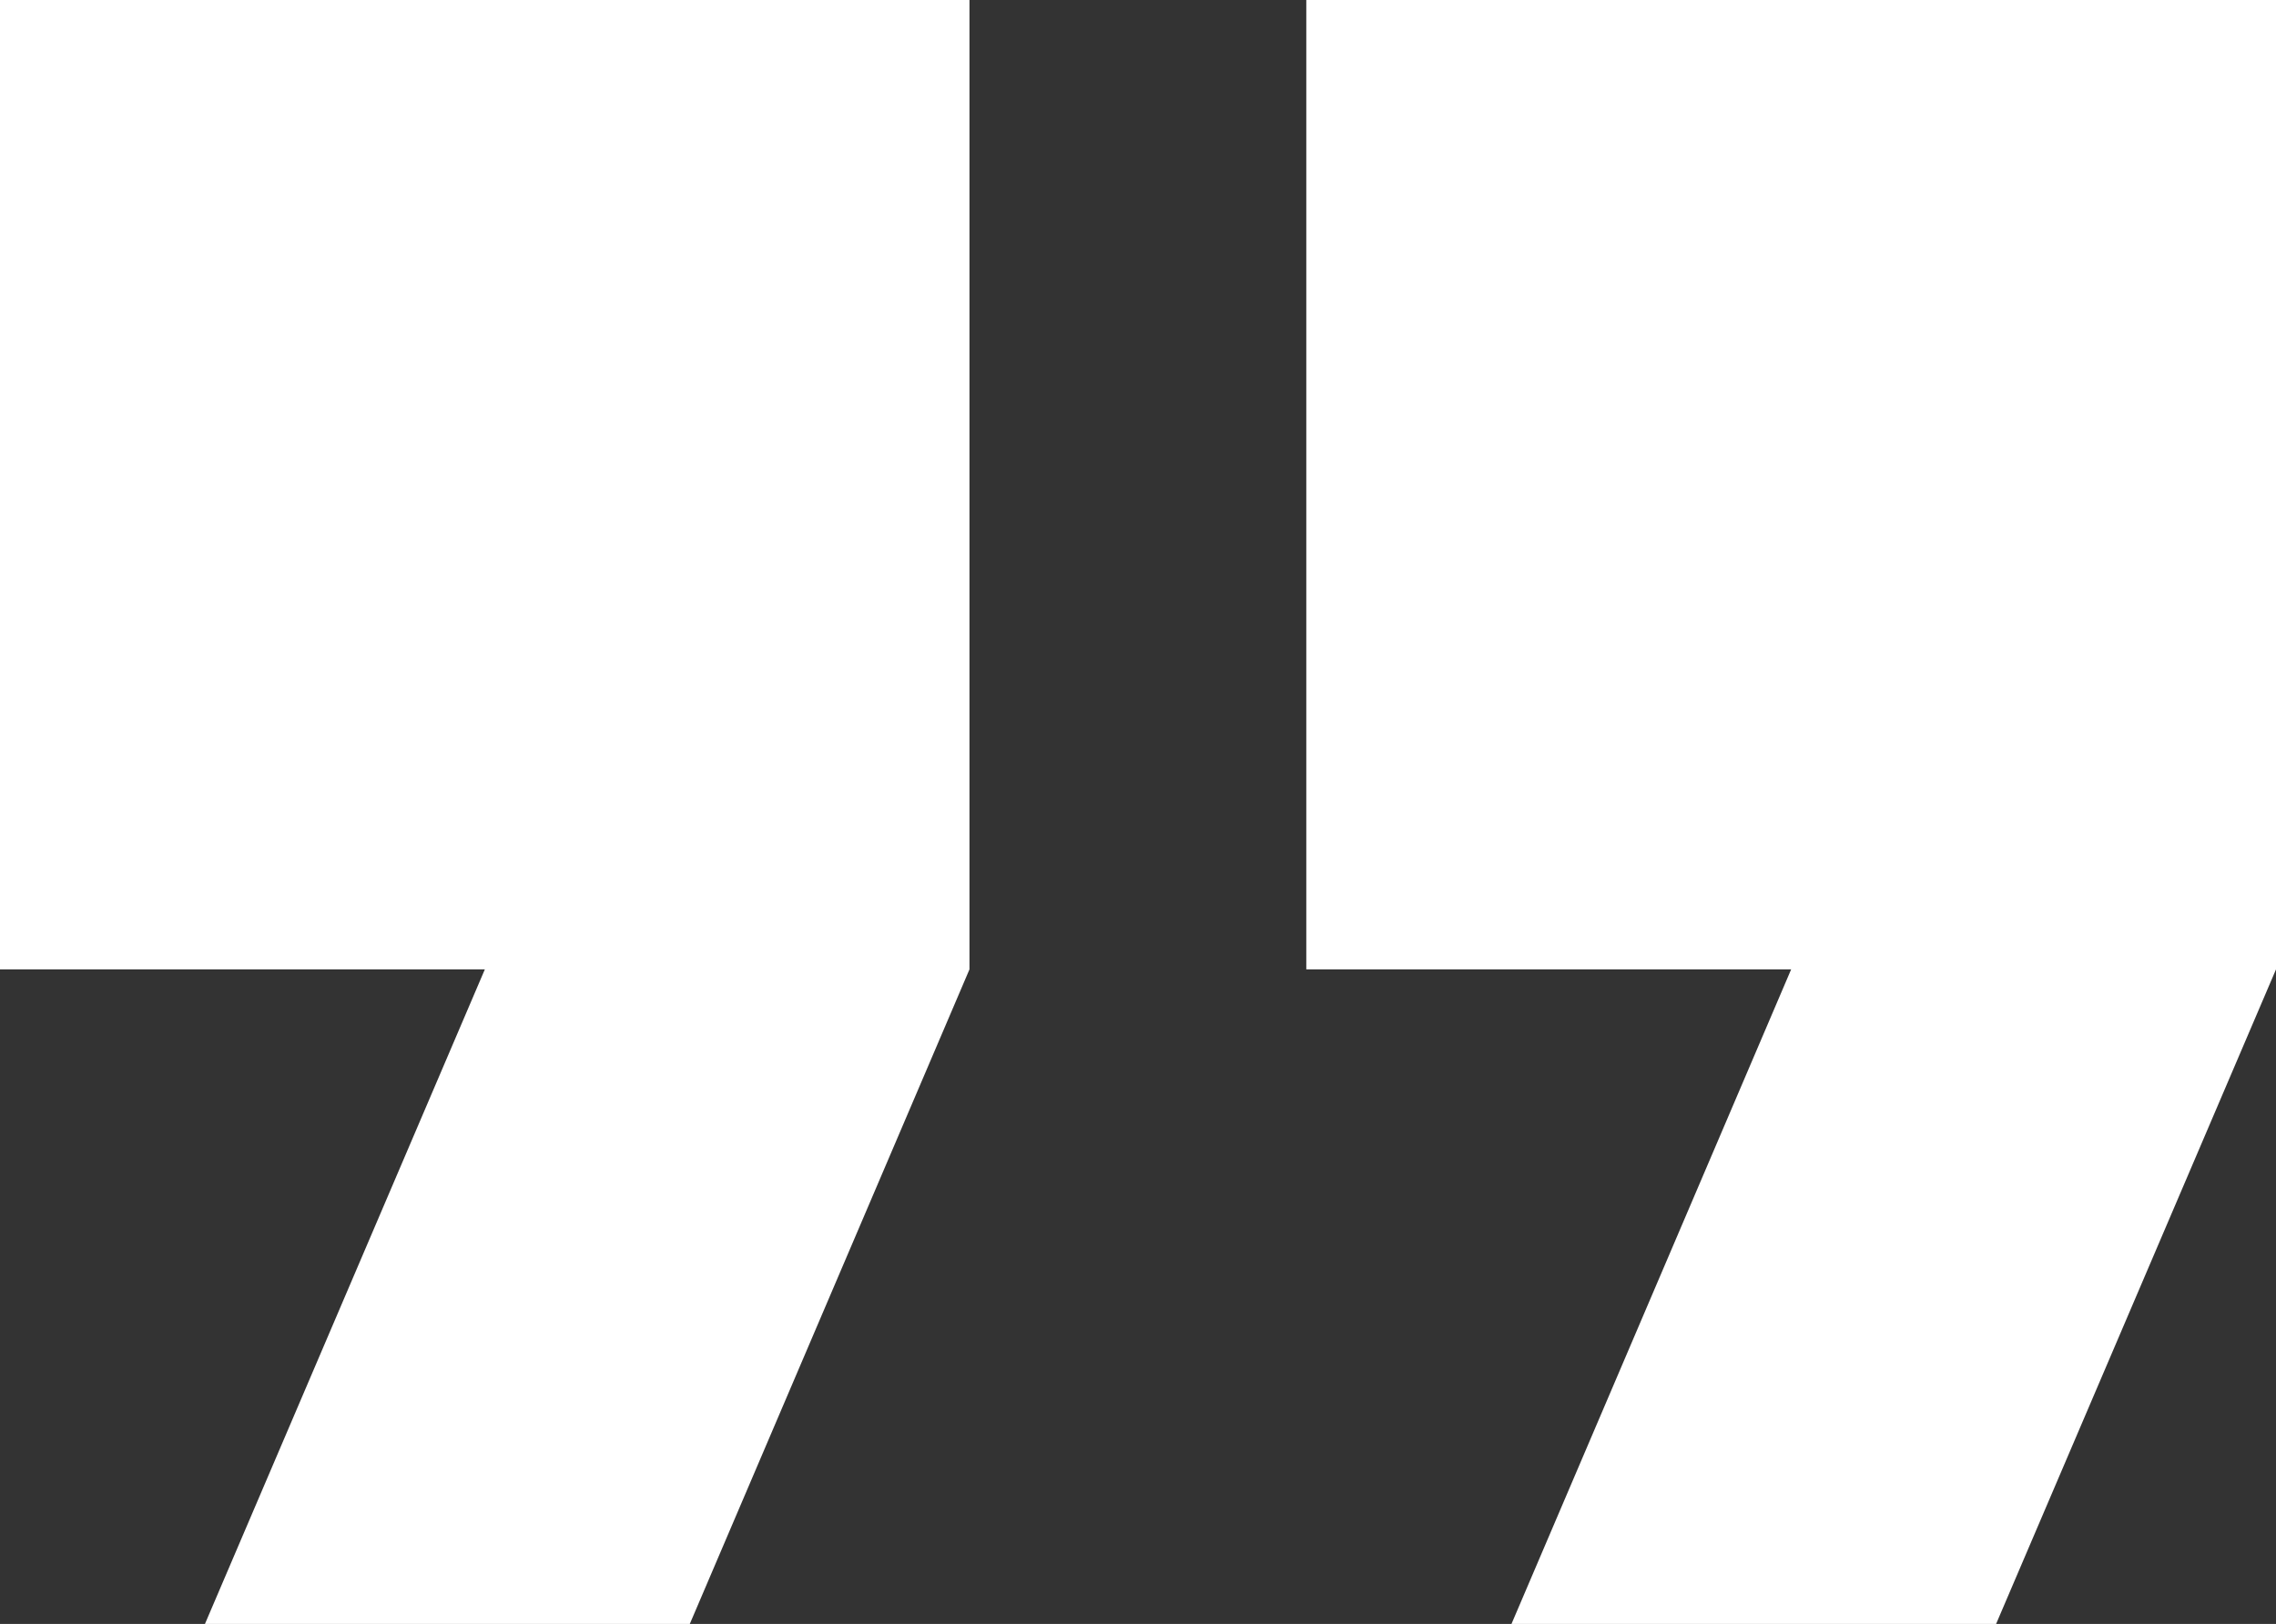 <svg id="Layer_1" data-name="Layer 1" xmlns="http://www.w3.org/2000/svg" viewBox="0 0 99.33 70.88"><rect x="0" y="0" width="99.33" height="70.88" fill="#333333" stroke="none"/><defs><style>.cls-1{fill:#fff;}</style></defs><polygon class="cls-1" points="0 0 0 42.31 21.16 42.31 8.94 70.89 30.1 70.89 42.31 42.31 42.31 0 0 0"/><polygon class="cls-1" points="57.01 0 57.01 42.31 78.17 42.31 65.96 70.89 87.11 70.89 99.33 42.31 99.33 0 57.01 0"/></svg>